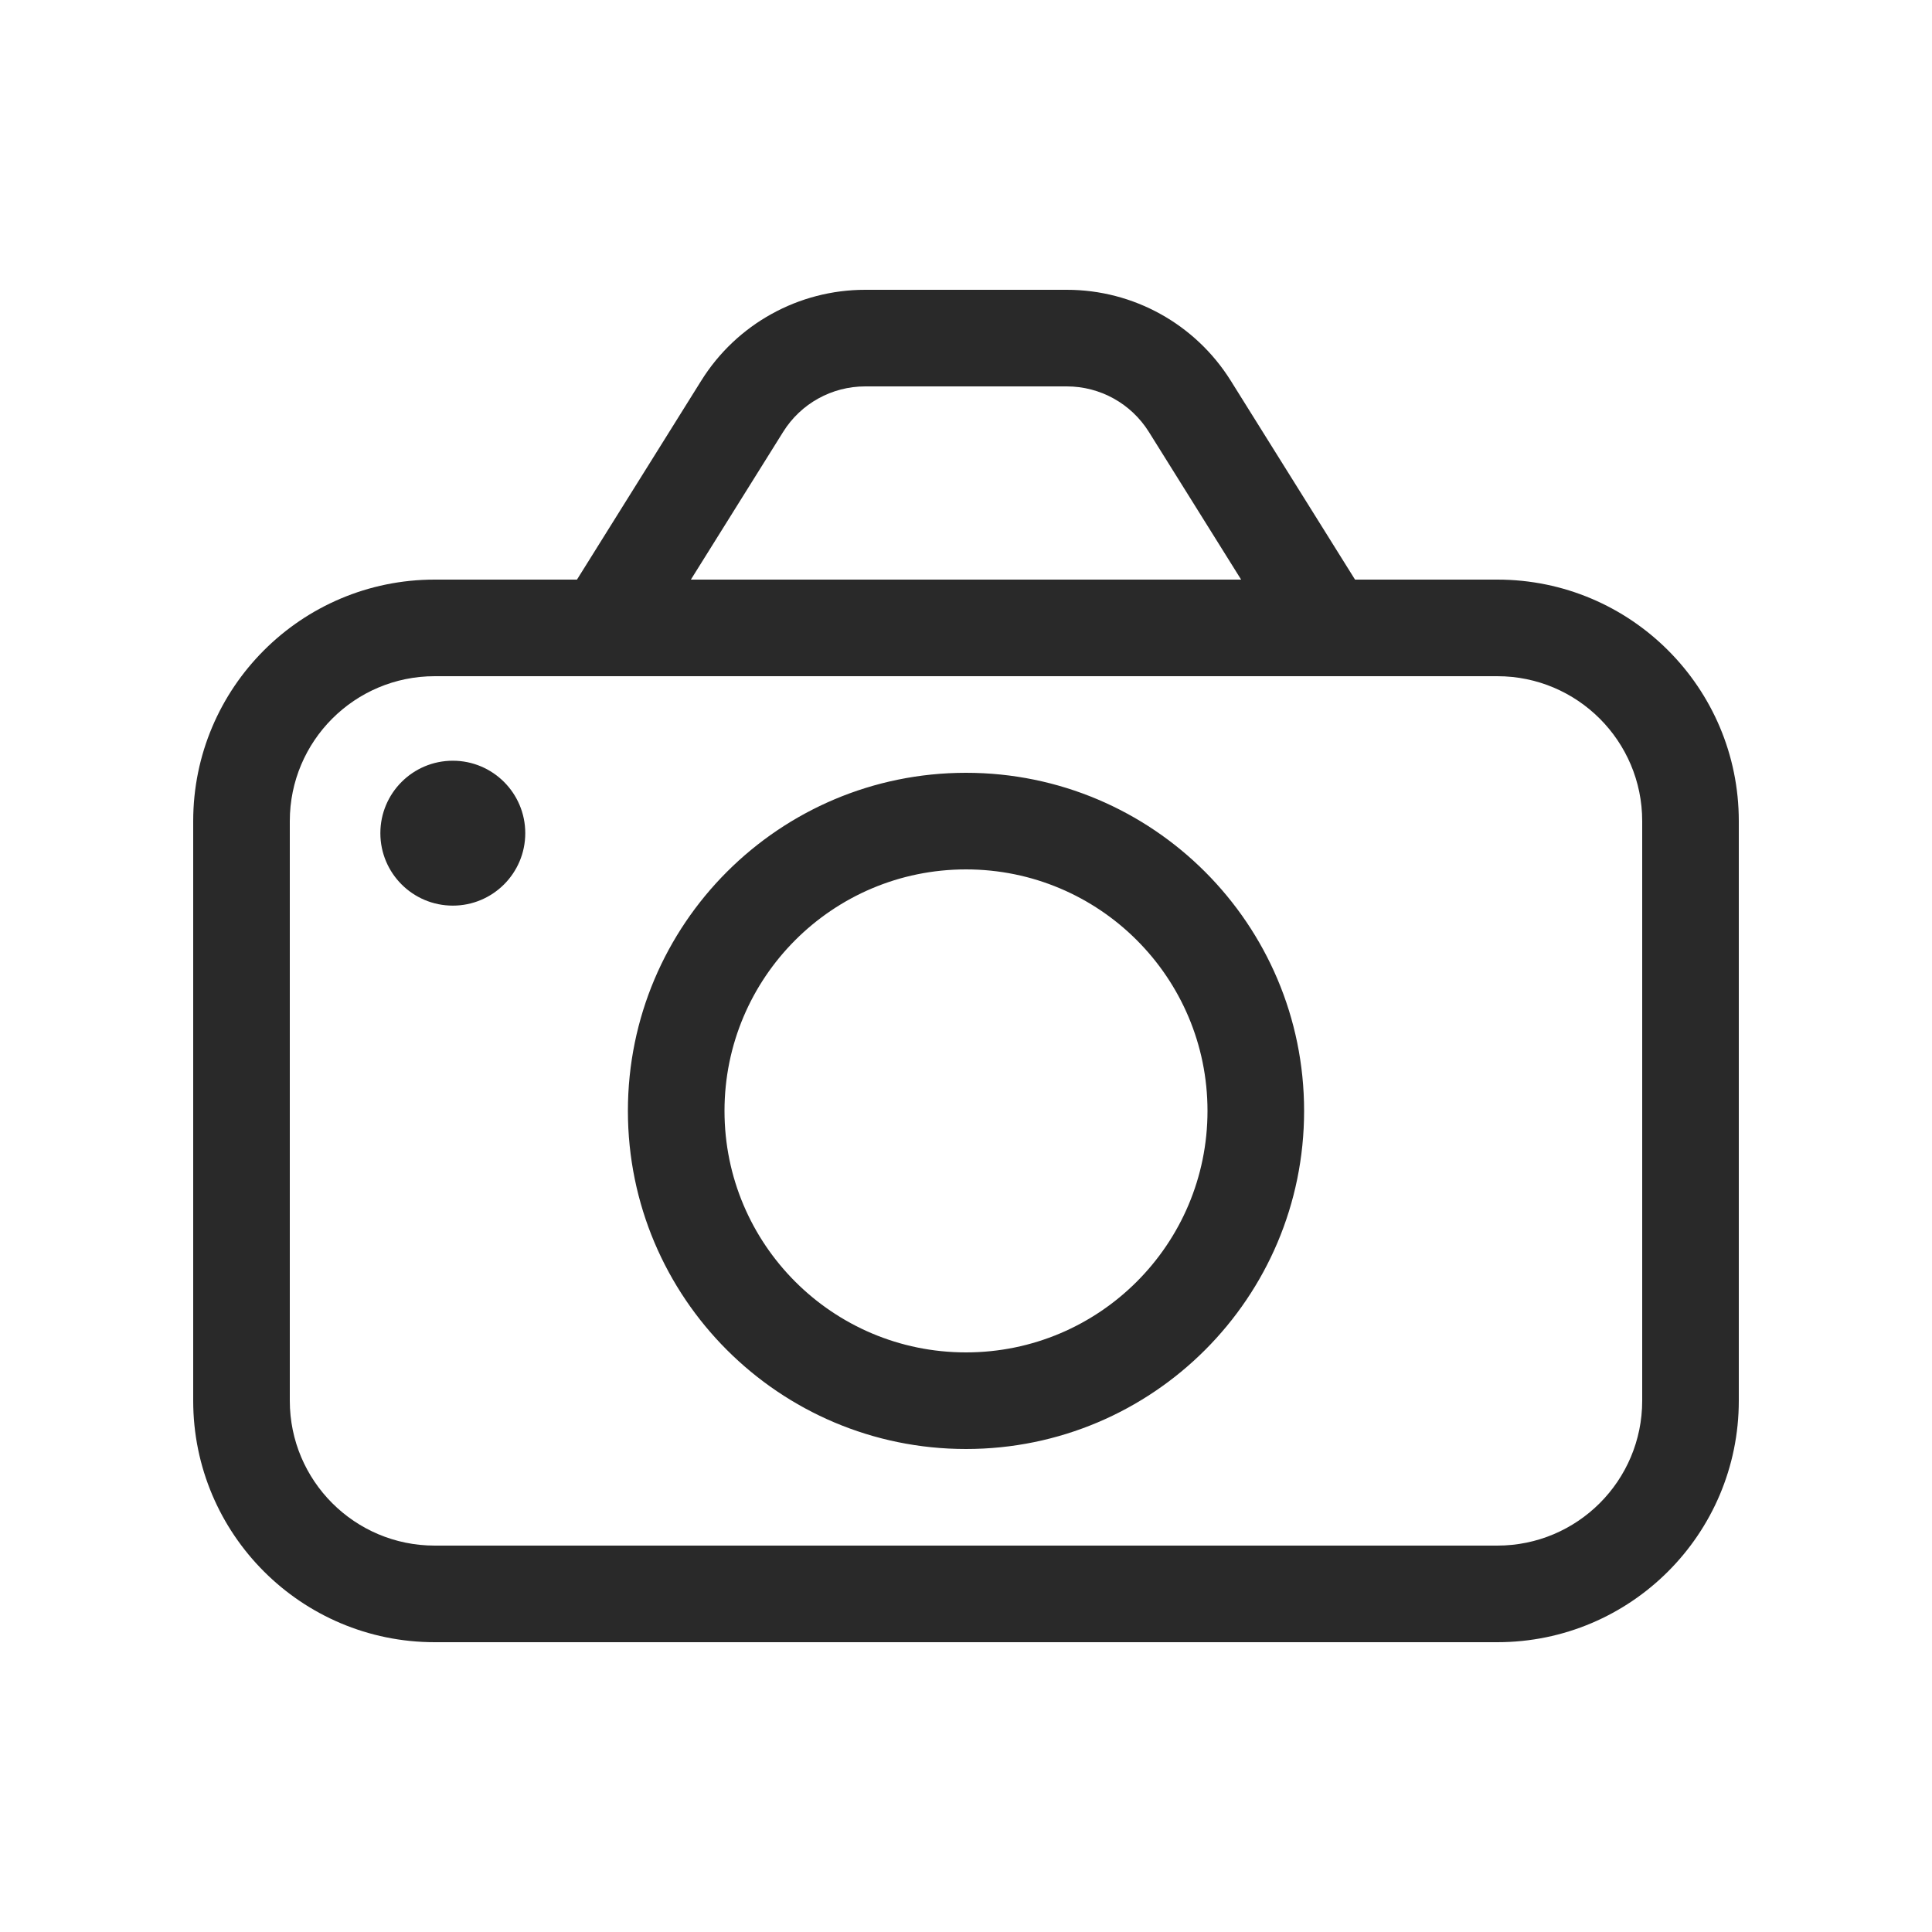 <svg width="160" height="160" viewBox="0 0 160 160" xmlns="http://www.w3.org/2000/svg">
<path fill-rule="evenodd" d="M64.864 35.757C66.321 33.422 68.886 32 71.65 32H88.35C91.108 32 93.669 33.418 95.14 35.763L95.141 35.764L102.785 48H57.215L64.862 35.759L64.864 35.757ZM47.782 48L58.076 31.523L58.077 31.521L58.078 31.521C61.001 26.837 66.135 24 71.65 24H88.35C93.871 24 98.99 26.842 101.919 31.516L101.922 31.521L112.218 48H124C135.046 48 144 56.954 144 68V116C144 127.046 135.046 136 124 136H36C24.954 136 16 127.046 16 116V68C16 56.954 24.954 48 36 48H47.782ZM50 56H36C29.373 56 24 61.373 24 68V116C24 122.627 29.373 128 36 128H124C130.627 128 136 122.627 136 116V68C136 61.373 130.627 56 124 56H110H50ZM80 72C68.954 72 60 80.954 60 92C60 103.046 68.954 112 80 112C91.046 112 100 103.046 100 92C100 80.954 91.046 72 80 72ZM52 92C52 76.536 64.536 64 80 64C95.464 64 108 76.536 108 92C108 107.464 95.464 120 80 120C64.536 120 52 107.464 52 92ZM43.5 69C43.5 72.314 40.814 75 37.5 75C34.186 75 31.5 72.314 31.5 69C31.5 65.686 34.186 63 37.5 63C40.814 63 43.5 65.686 43.5 69Z" fill="#292929"/>
</svg>
